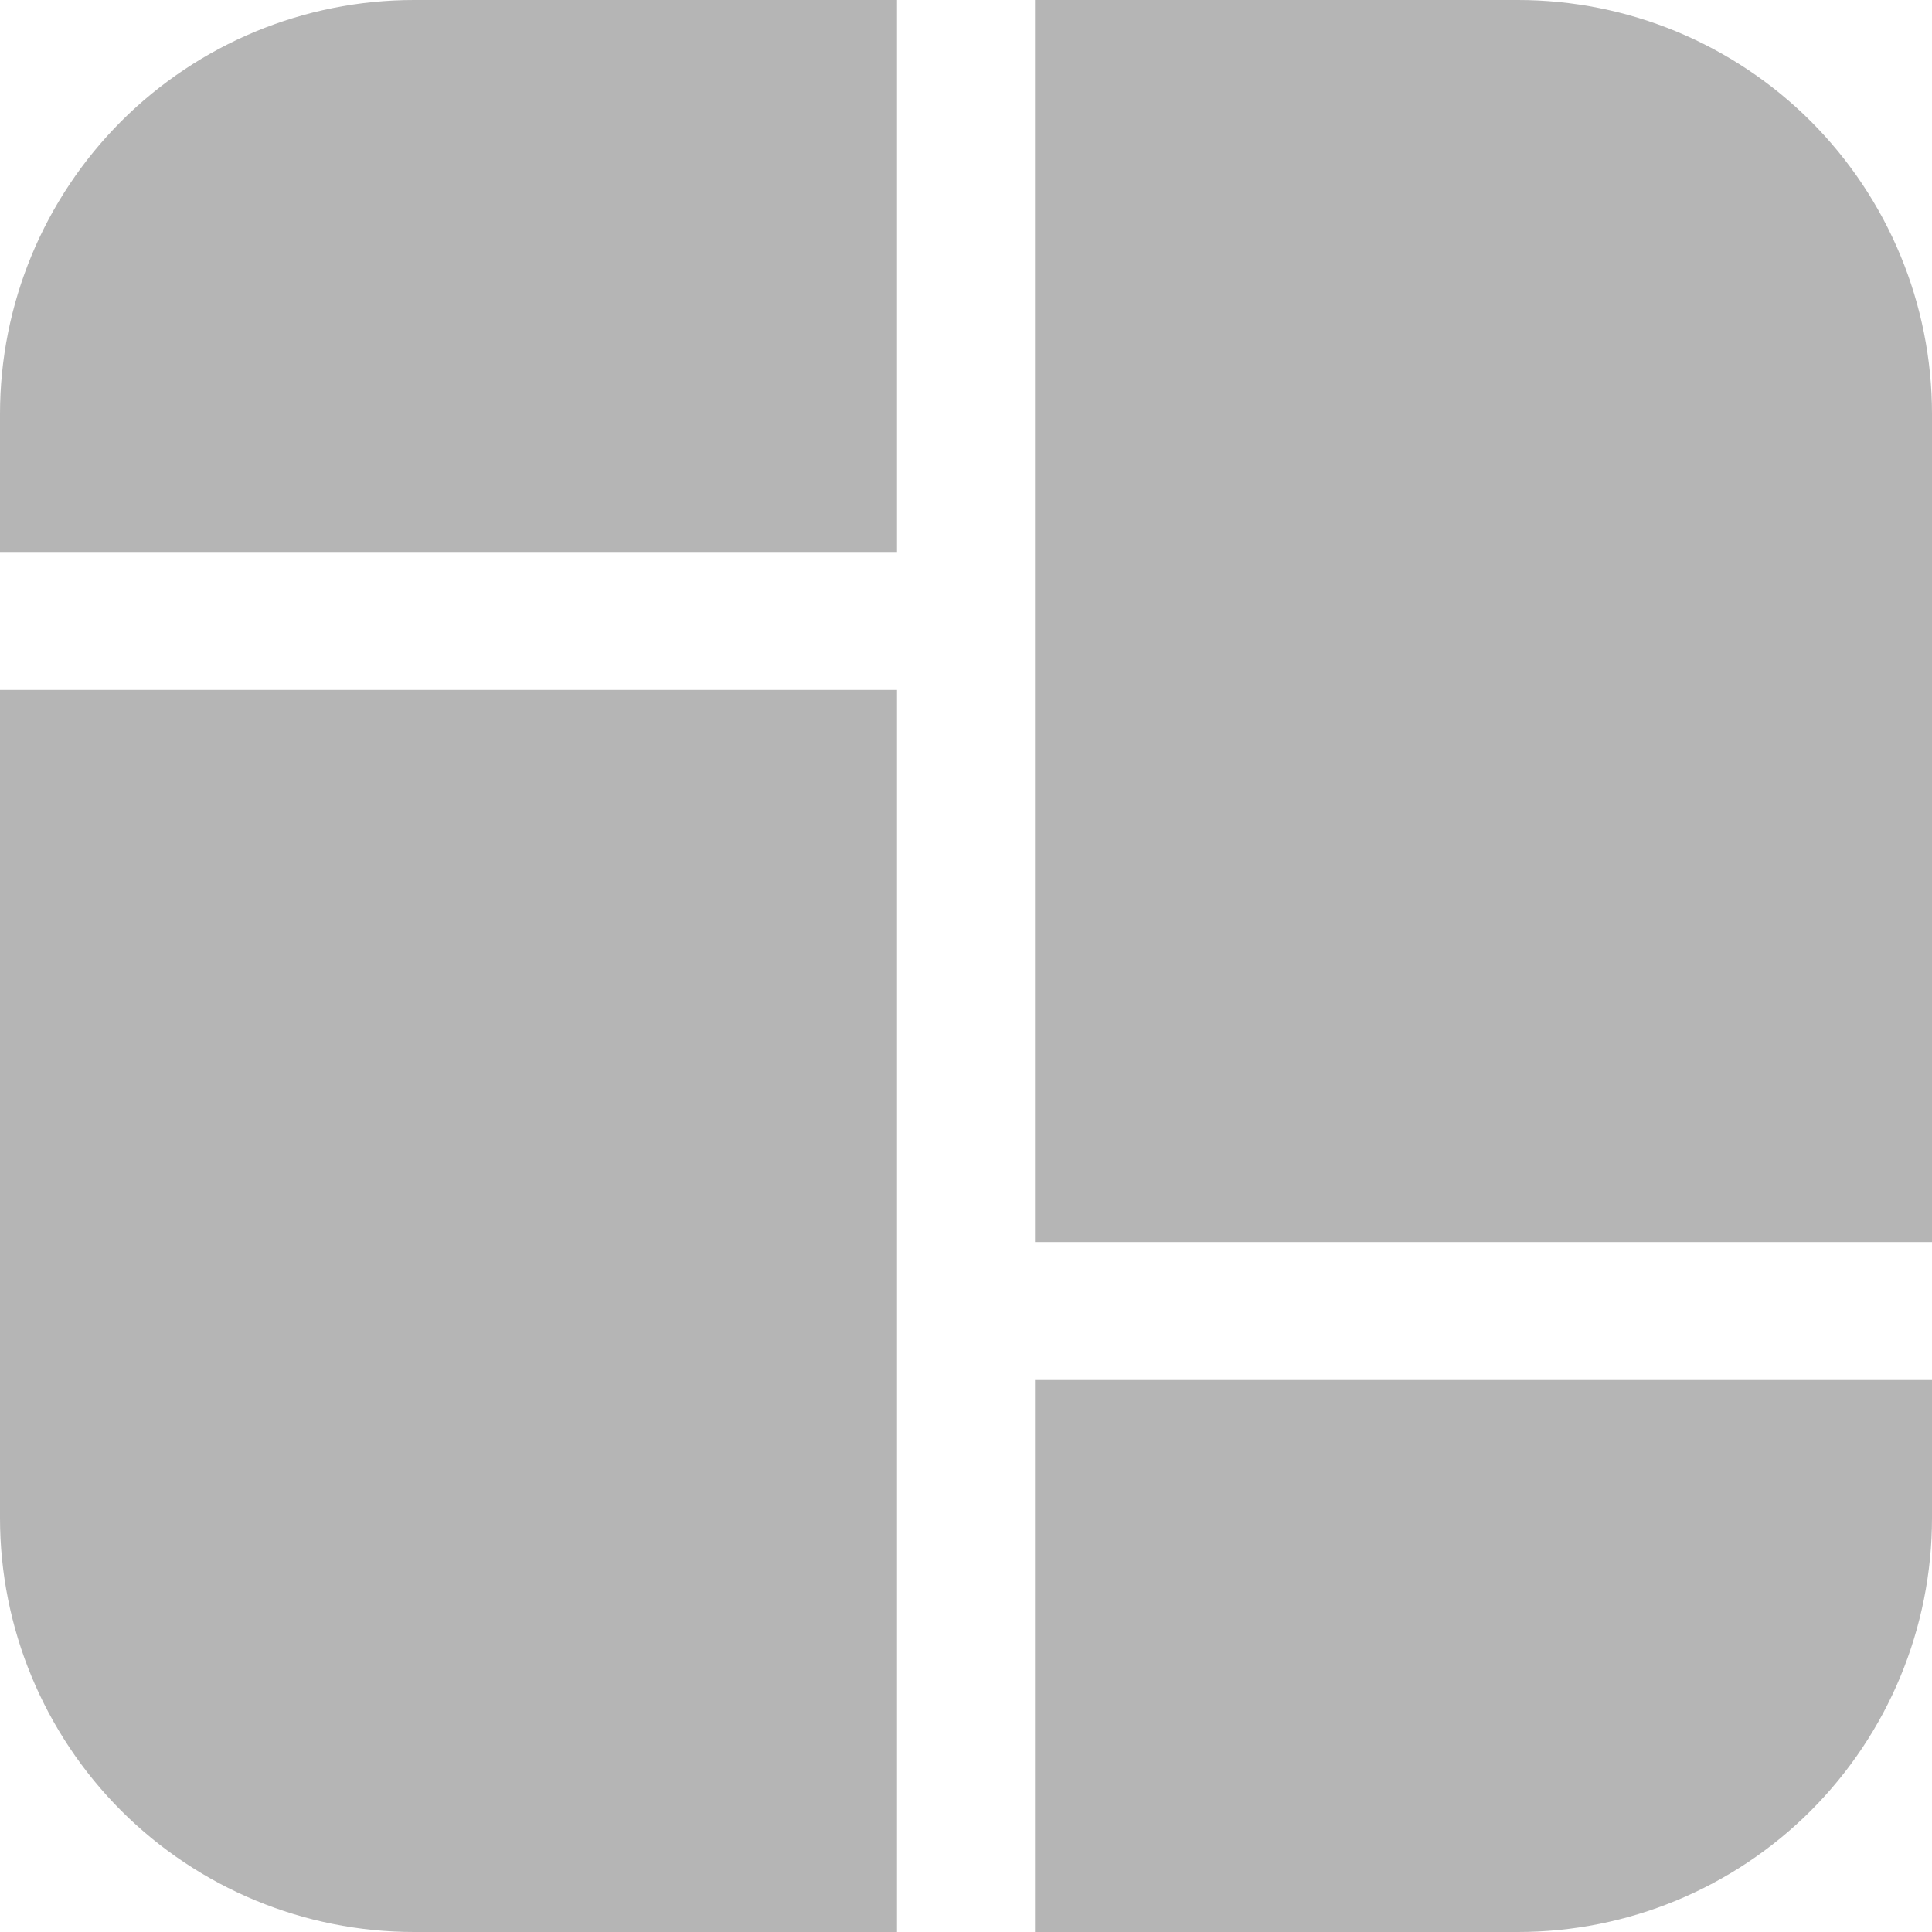 <svg width="24" height="24" viewBox="0 0 24 24" fill="none" xmlns="http://www.w3.org/2000/svg">
<path d="M11.143 0V6.857H0V5.143C0 3.779 0.542 2.471 1.506 1.506C2.471 0.542 3.779 0 5.143 0H11.143ZM12.857 0V15.429H24V5.143C24 3.779 23.458 2.471 22.494 1.506C21.529 0.542 20.221 0 18.857 0H12.857ZM24 17.143H12.857V24H18.857C20.221 24 21.529 23.458 22.494 22.494C23.458 21.529 24 20.221 24 18.857V17.143ZM11.143 24V8.571H0V18.857C0 20.221 0.542 21.529 1.506 22.494C2.471 23.458 3.779 24 5.143 24H11.143Z" fill="#B5B5B5"/>
</svg>
